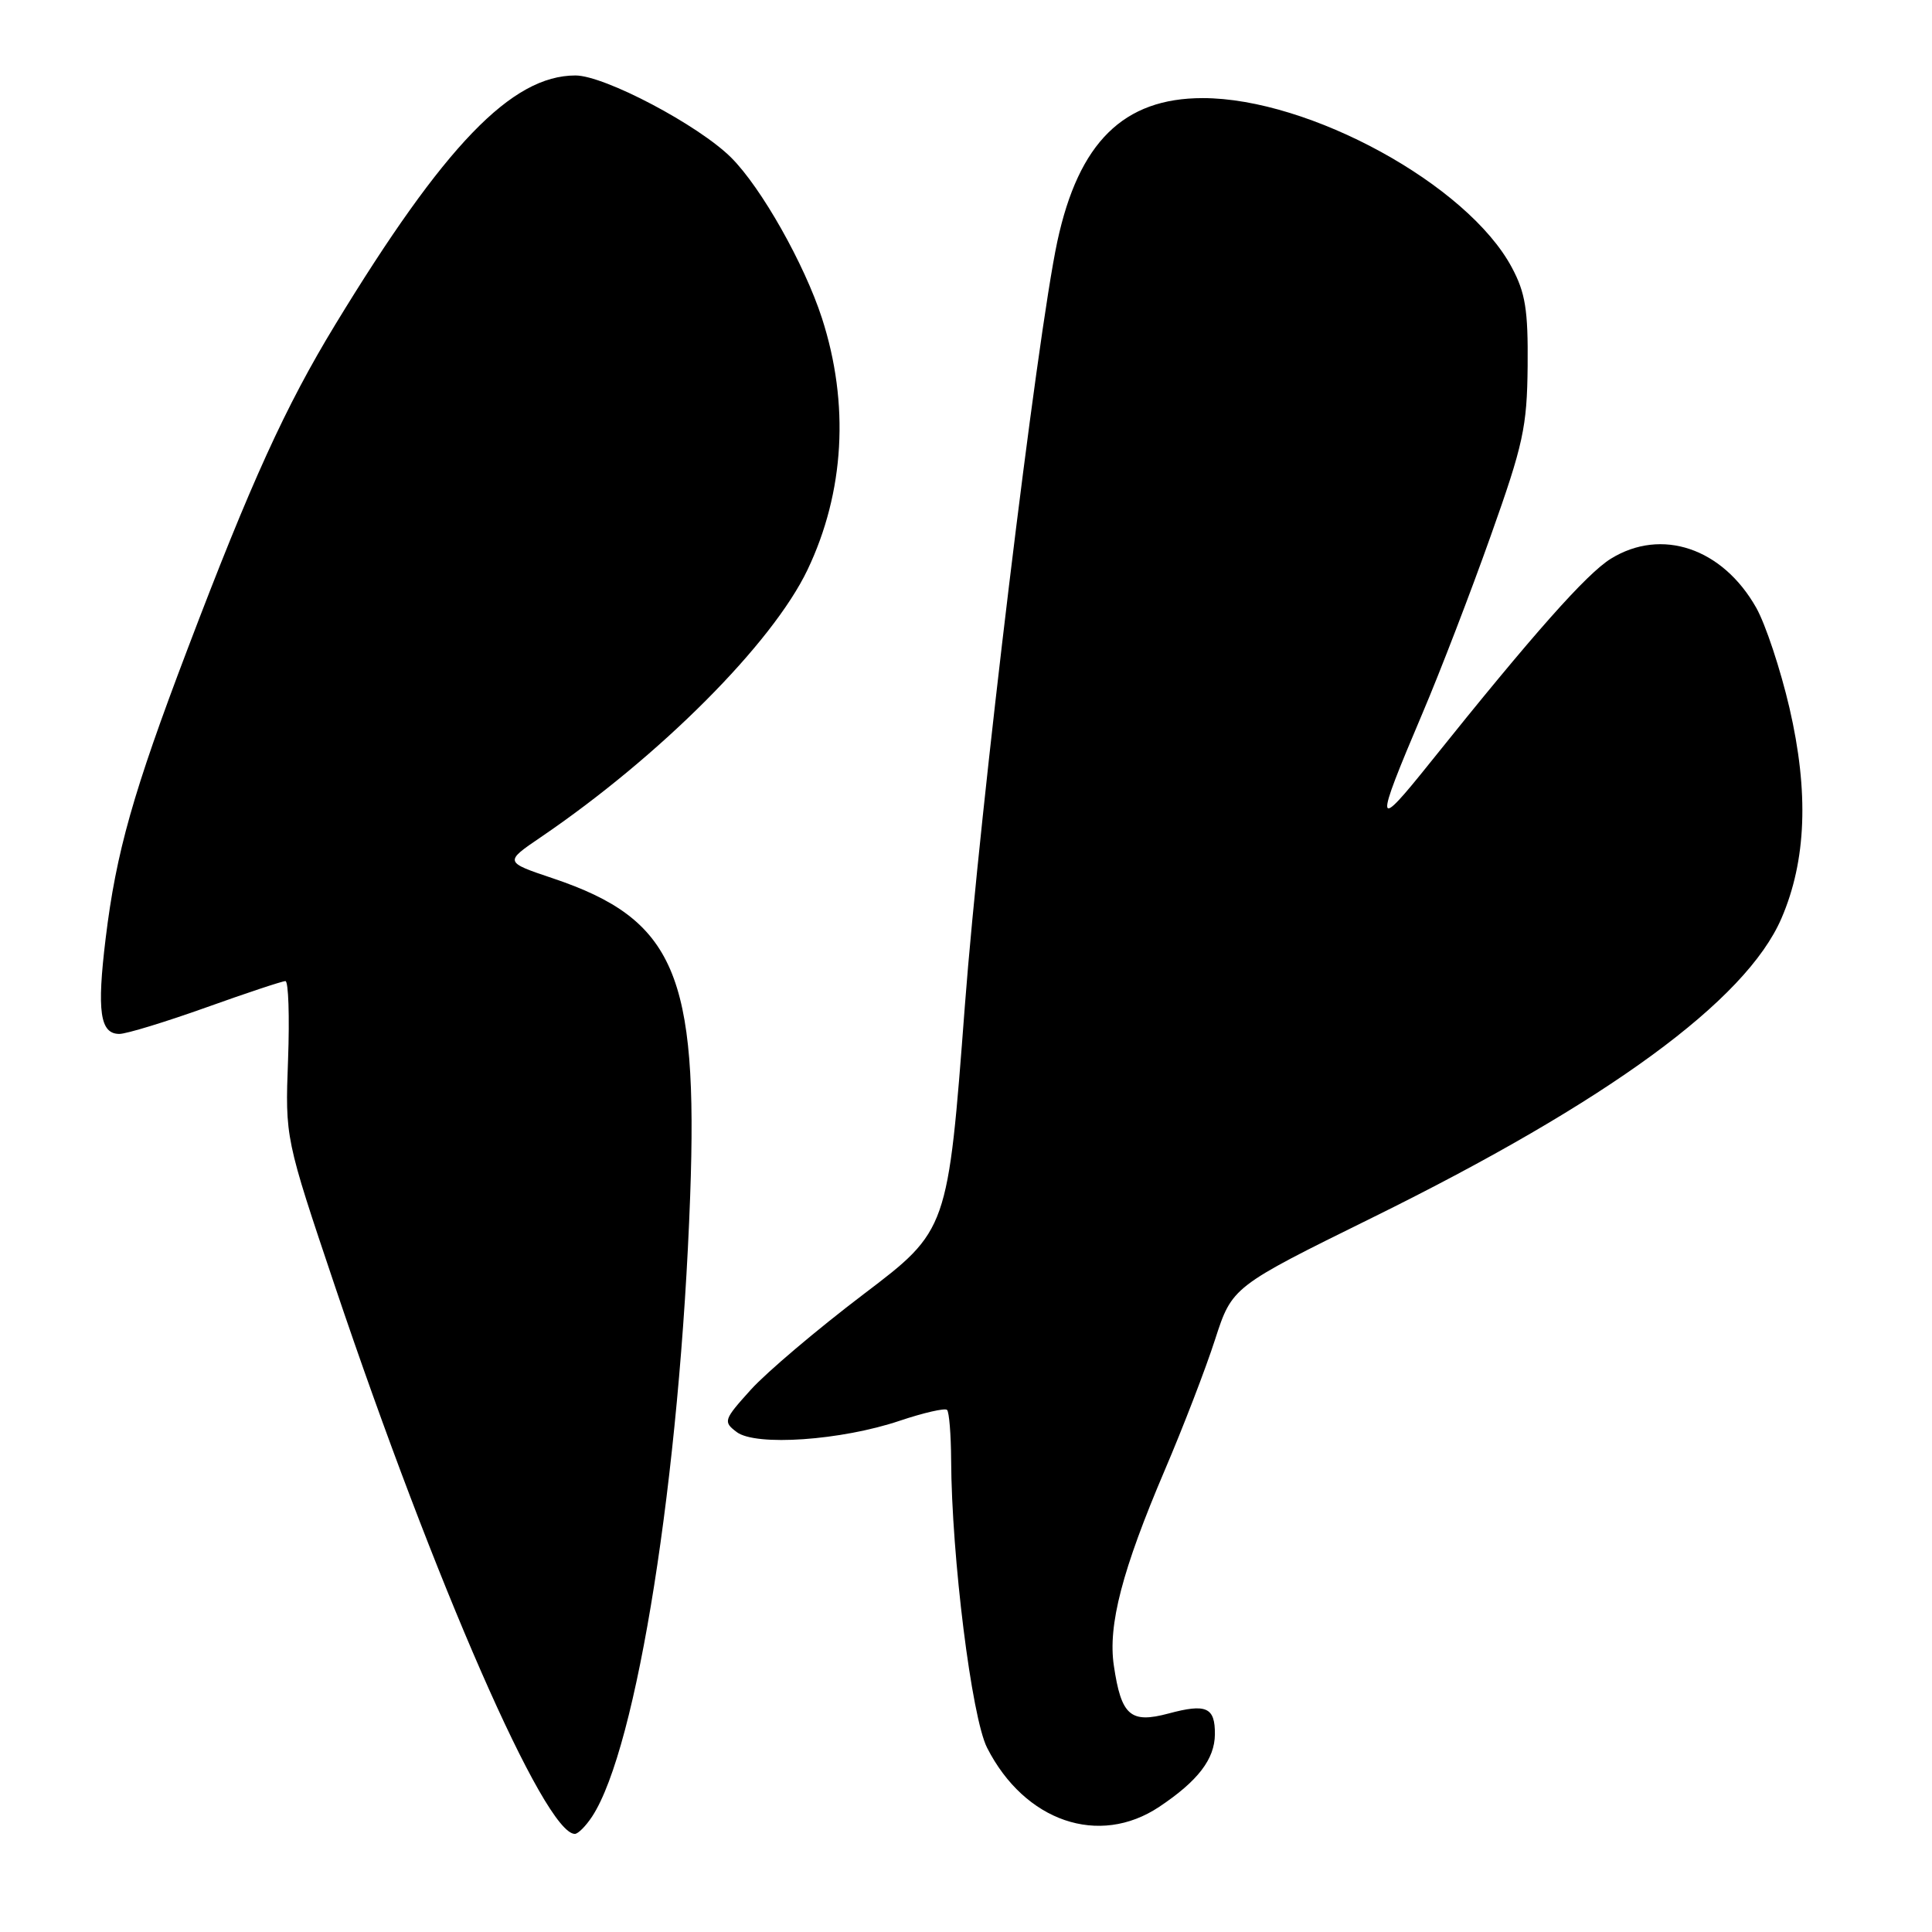 <?xml version="1.0" encoding="UTF-8" standalone="no"?>
<!DOCTYPE svg PUBLIC "-//W3C//DTD SVG 1.1//EN" "http://www.w3.org/Graphics/SVG/1.1/DTD/svg11.dtd" >
<svg xmlns="http://www.w3.org/2000/svg" xmlns:xlink="http://www.w3.org/1999/xlink" version="1.1" viewBox="0 0 256 256">
 <g >
 <path fill="currentColor"
d=" M 78.46 240.70 C 84.40 231.63 90.10 195.57 91.45 158.50 C 92.52 129.09 89.38 121.81 73.28 116.39 C 66.82 114.22 66.82 114.22 71.66 110.93 C 87.46 100.18 102.34 85.26 107.00 75.50 C 111.91 65.21 112.58 53.49 108.91 42.15 C 106.58 34.97 100.88 24.88 96.90 20.90 C 92.59 16.59 80.10 10.00 76.25 10.00 C 67.81 10.00 58.87 19.27 44.43 43.00 C 37.84 53.83 33.25 63.90 24.86 85.98 C 17.64 104.96 15.39 112.91 14.00 124.34 C 12.82 134.01 13.25 137.00 15.82 137.00 C 16.74 137.00 21.91 135.42 27.29 133.50 C 32.68 131.57 37.41 130.00 37.82 130.00 C 38.22 130.00 38.38 134.68 38.17 140.40 C 37.78 150.80 37.78 150.80 44.39 170.45 C 57.66 209.85 72.17 243.00 76.17 243.00 C 76.60 243.00 77.63 241.96 78.46 240.70 Z  M 153.61 239.41 C 158.73 235.99 160.95 233.10 160.98 229.81 C 161.01 226.22 159.85 225.70 154.83 227.05 C 149.79 228.40 148.57 227.34 147.59 220.70 C 146.79 215.34 148.70 208.03 154.34 194.80 C 156.76 189.14 159.76 181.35 161.00 177.50 C 163.27 170.50 163.27 170.50 181.89 161.32 C 213.08 145.94 231.35 132.57 236.05 121.69 C 239.36 114.02 239.70 104.97 237.11 93.79 C 235.92 88.68 233.94 82.71 232.71 80.53 C 228.24 72.62 220.16 69.89 213.45 74.03 C 210.23 76.02 203.18 83.97 189.54 101.00 C 182.13 110.25 182.04 109.71 188.49 94.50 C 190.83 89.00 194.90 78.42 197.53 71.00 C 201.85 58.86 202.34 56.59 202.42 48.50 C 202.49 41.06 202.12 38.79 200.32 35.43 C 194.46 24.47 173.51 13.00 159.37 13.00 C 148.87 13.00 142.93 18.86 140.10 32.00 C 137.40 44.58 129.83 107.12 127.85 133.26 C 125.60 163.01 125.60 163.01 114.44 171.48 C 108.30 176.14 101.58 181.83 99.50 184.13 C 95.88 188.14 95.80 188.38 97.61 189.75 C 100.12 191.66 111.49 190.87 119.24 188.25 C 122.40 187.19 125.21 186.55 125.49 186.82 C 125.77 187.10 126.01 190.07 126.03 193.42 C 126.09 206.31 128.75 227.59 130.80 231.60 C 135.78 241.37 145.62 244.74 153.61 239.41 Z "/>
</g>
</svg>